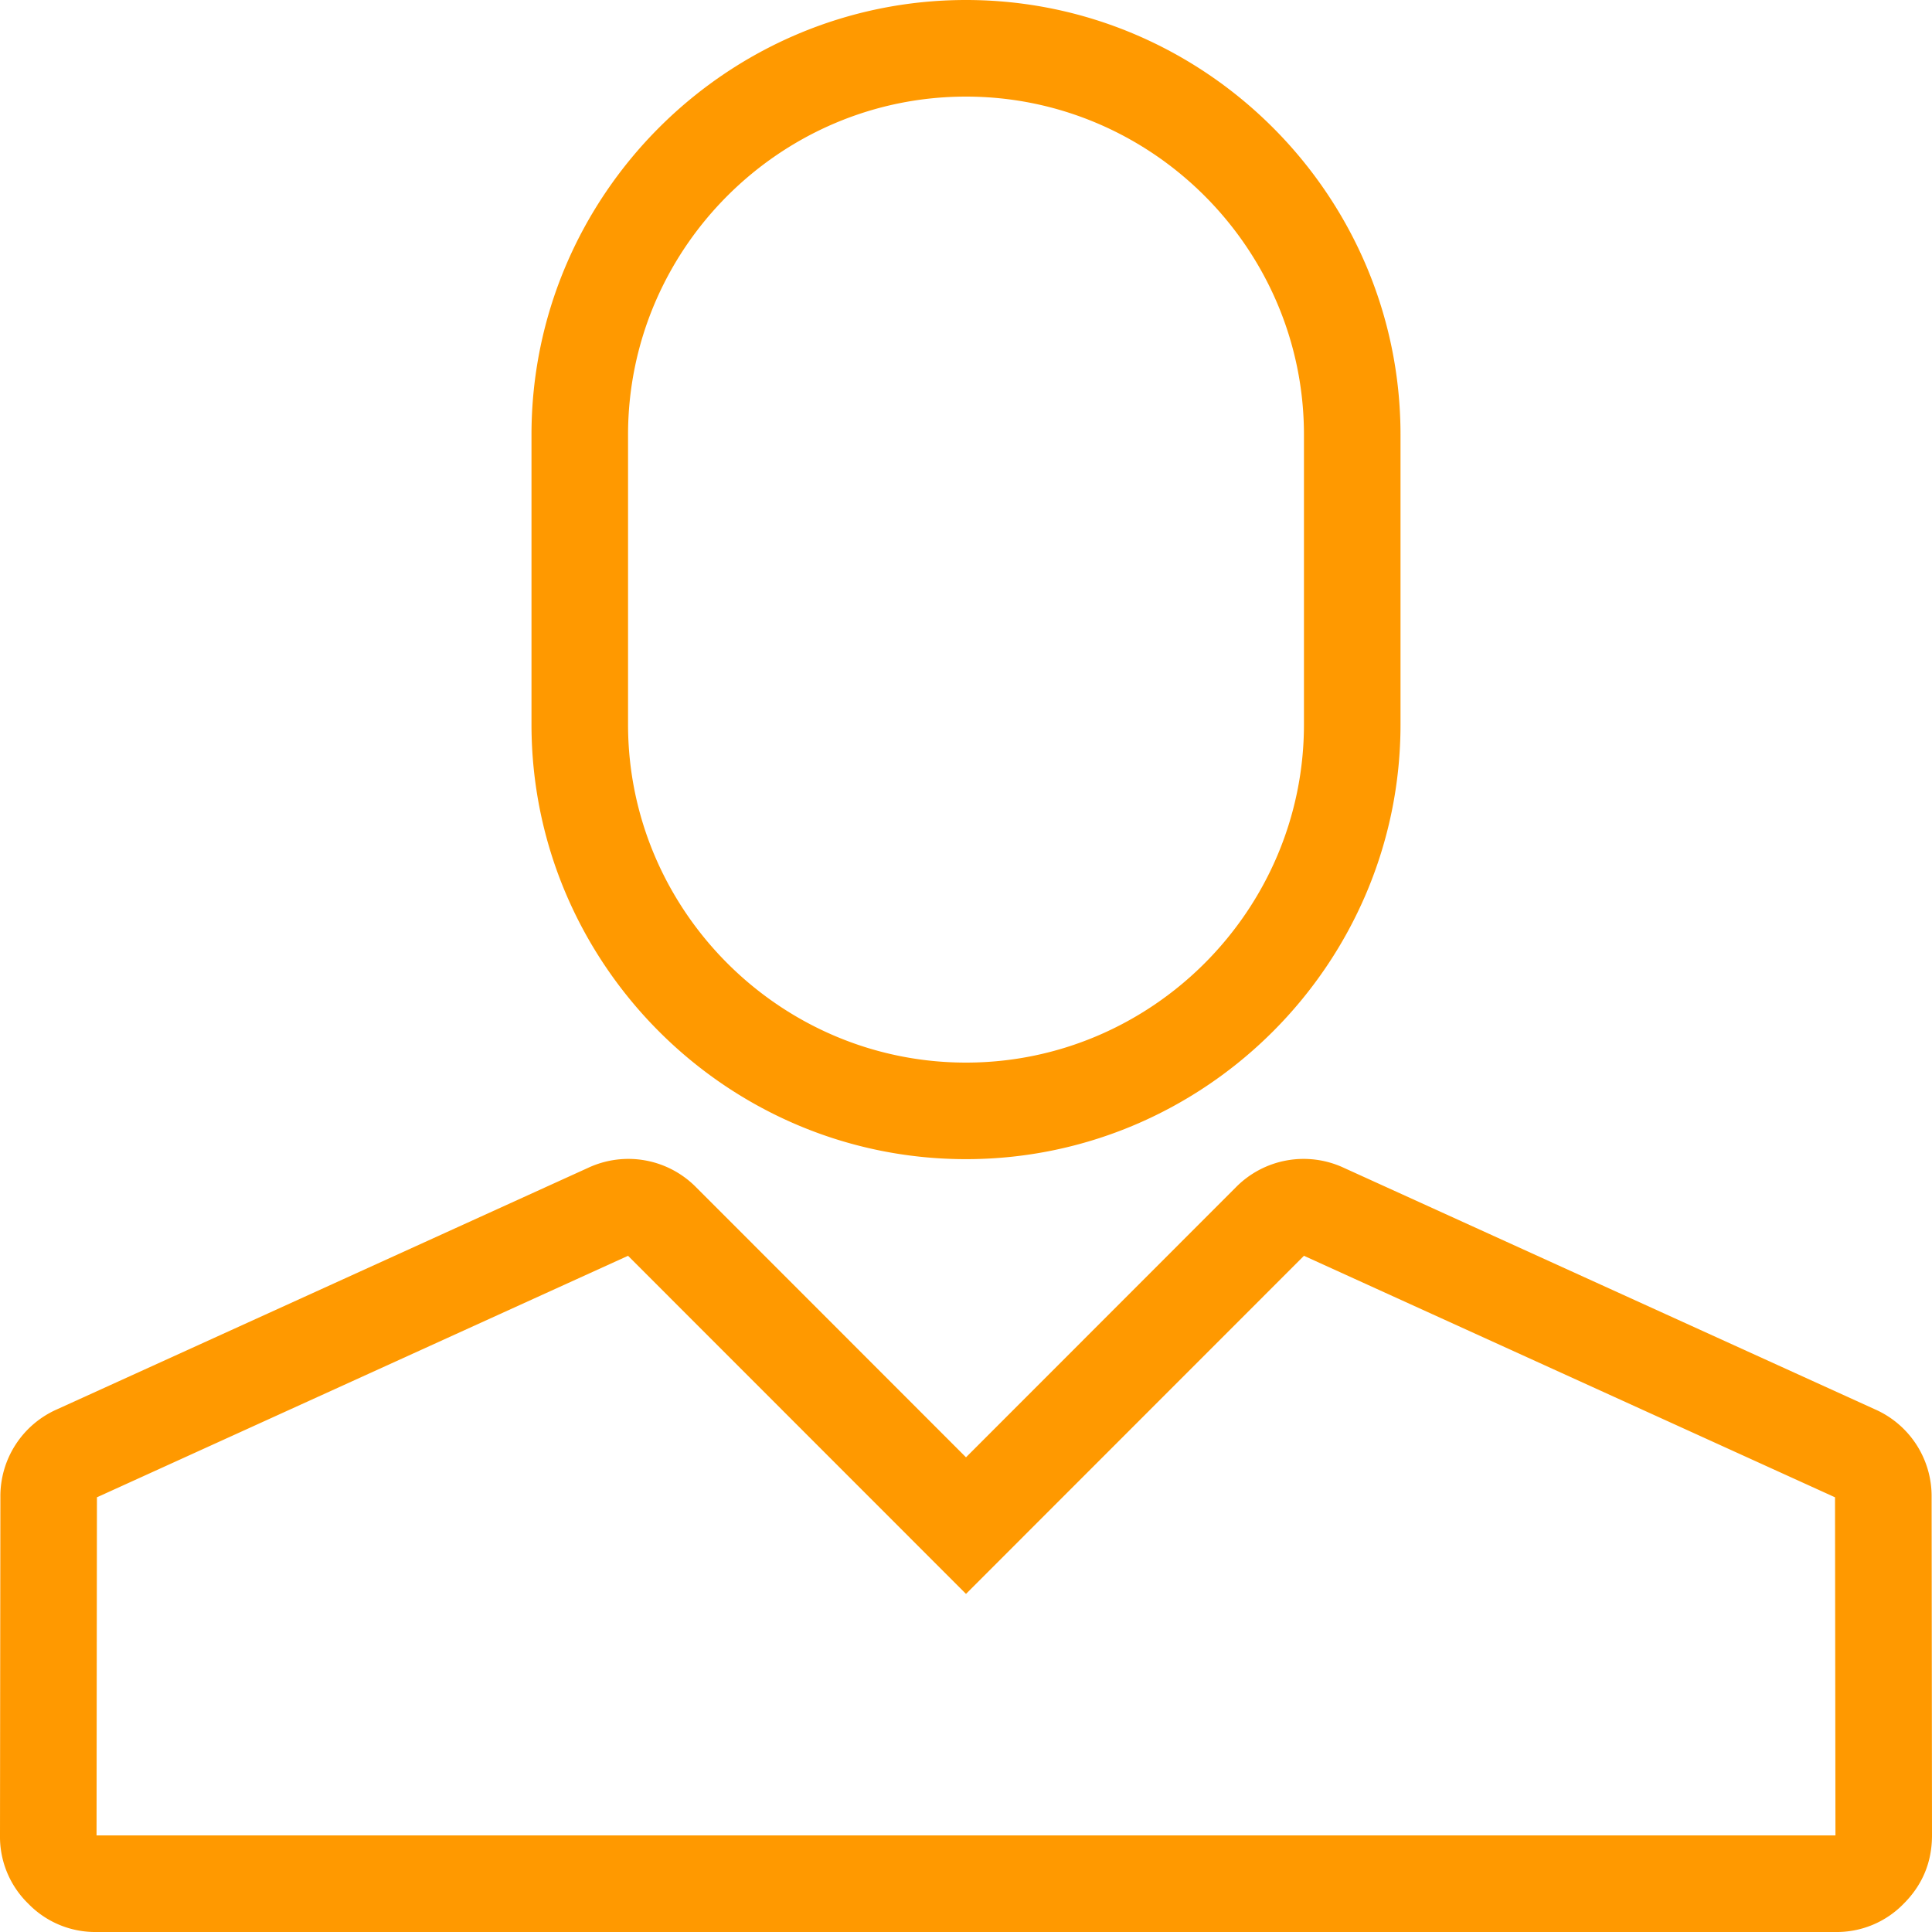 <svg xmlns="http://www.w3.org/2000/svg" preserveAspectRatio="xMidYMid" width="40" height="40" viewBox="0 0 40 40"><defs><style>.people-i{fill:#f90;fill-rule:evenodd}</style></defs><path d="M39.415 39.413a1.93 1.93 0 0 1-1.414.587H1.999a1.93 1.93 0 0 1-1.414-.587A1.931 1.931 0 0 1 0 37.998l.008-7a1.964 1.964 0 0 1 1.172-1.819l10.996-5a1.969 1.969 0 0 1 2.241.407L20 30.172l5.583-5.586a1.969 1.969 0 0 1 2.241-.407l10.996 5a1.964 1.964 0 0 1 1.172 1.819l.008 7c0 .551-.195 1.025-.585 1.415zM37.992 31l-10.995-5L20 33l-6.997-7-10.996 5-.008 7h36.002l-.009-7zM20 23.999c-4.951 0-8.996-4.046-8.996-8.999V9c0-4.954 4.044-9 8.996-9 4.951 0 8.996 4.046 8.996 9v6c0 4.952-4.046 8.999-8.996 8.999zM26.997 9c0-3.849-3.149-7-6.997-7-3.849 0-6.997 3.15-6.997 7v6c0 3.85 3.15 7 6.997 7s6.997-3.152 6.997-7V9z" class="seopult-icon people-i"/></svg>